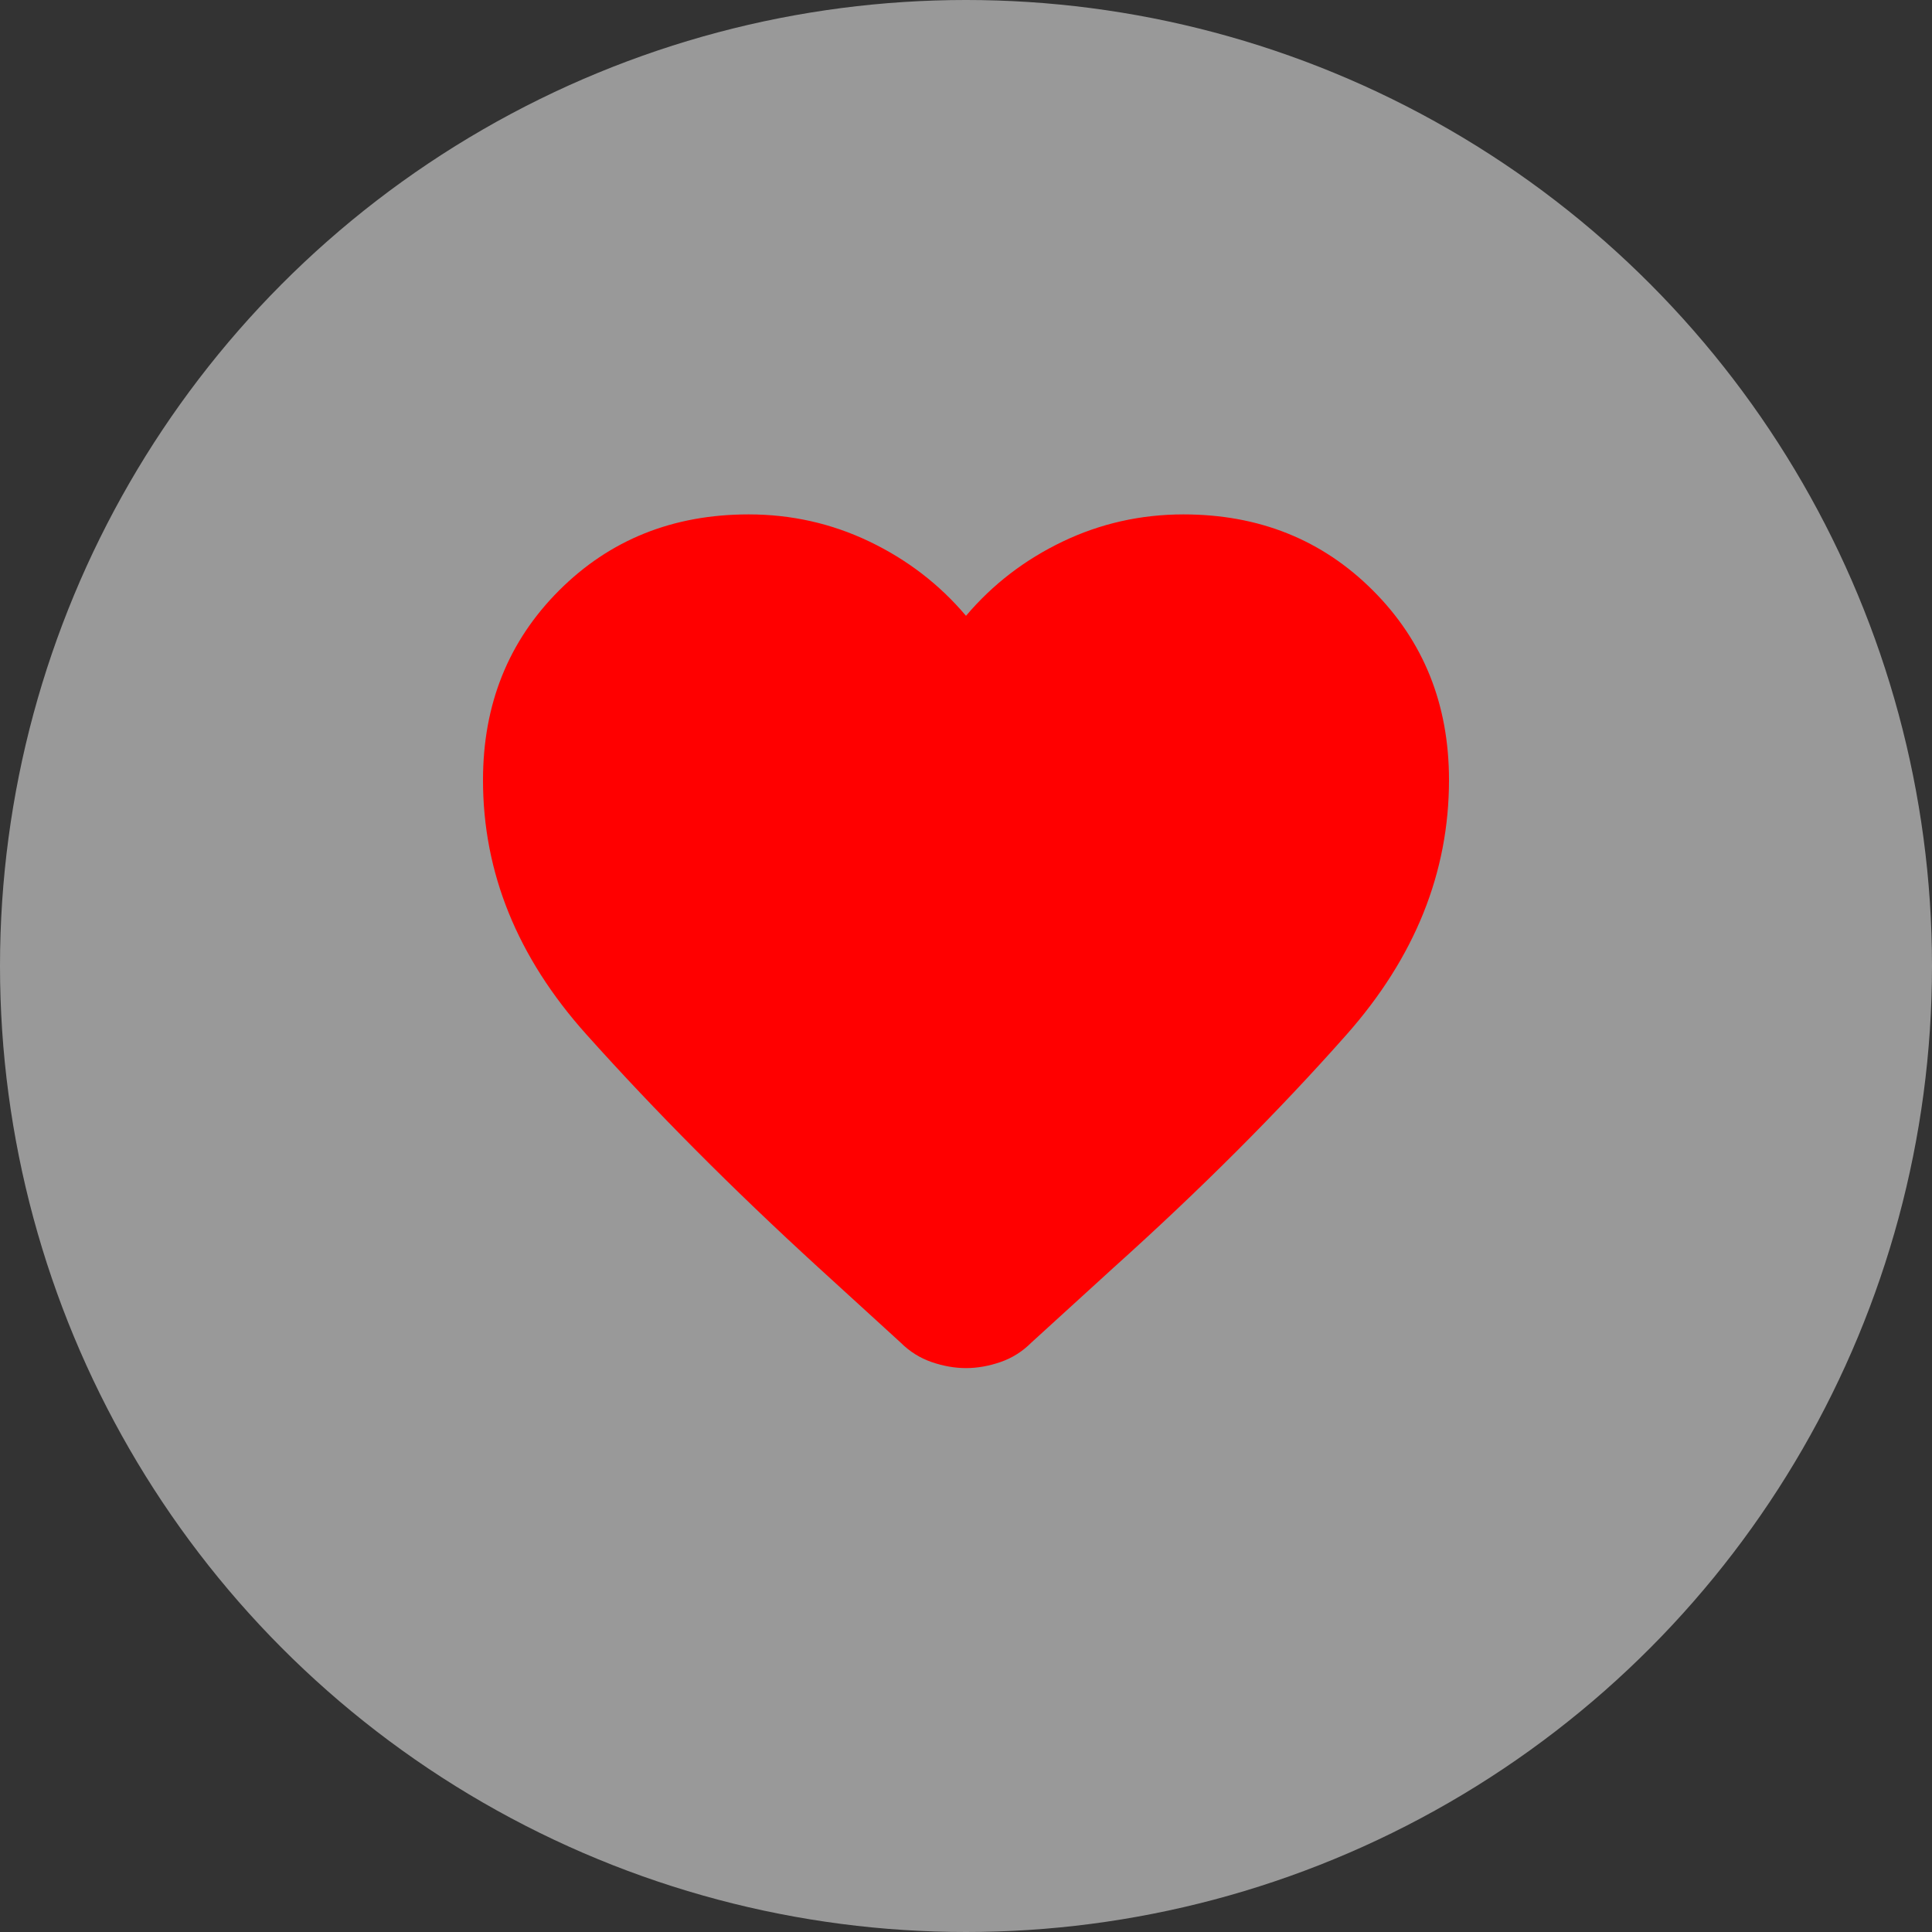<svg width="40" height="40" viewBox="0 0 40 40" fill="none" xmlns="http://www.w3.org/2000/svg">
<rect x="0" y="0" width="40" height="40" fill="#333333" stroke="none"/>
<circle cx="20" cy="20" r="20" fill="white" fill-opacity="0.5"/>
<path d="M20 28.325C19.767 28.325 19.529 28.283 19.288 28.2C19.047 28.117 18.834 27.983 18.65 27.8L16.925 26.225C15.158 24.608 13.562 23.004 12.137 21.413C10.712 19.822 9.999 18.067 10 16.15C10 14.583 10.525 13.275 11.575 12.225C12.625 11.175 13.933 10.65 15.5 10.65C16.383 10.65 17.217 10.837 18 11.212C18.783 11.587 19.45 12.099 20 12.75C20.55 12.1 21.217 11.588 22 11.213C22.783 10.838 23.617 10.651 24.5 10.65C26.067 10.65 27.375 11.175 28.425 12.225C29.475 13.275 30 14.583 30 16.15C30 18.067 29.292 19.825 27.875 21.425C26.458 23.025 24.85 24.633 23.05 26.25L21.35 27.8C21.167 27.983 20.954 28.117 20.713 28.2C20.472 28.283 20.234 28.325 20 28.325Z" fill="#FF0000"/>
</svg>
